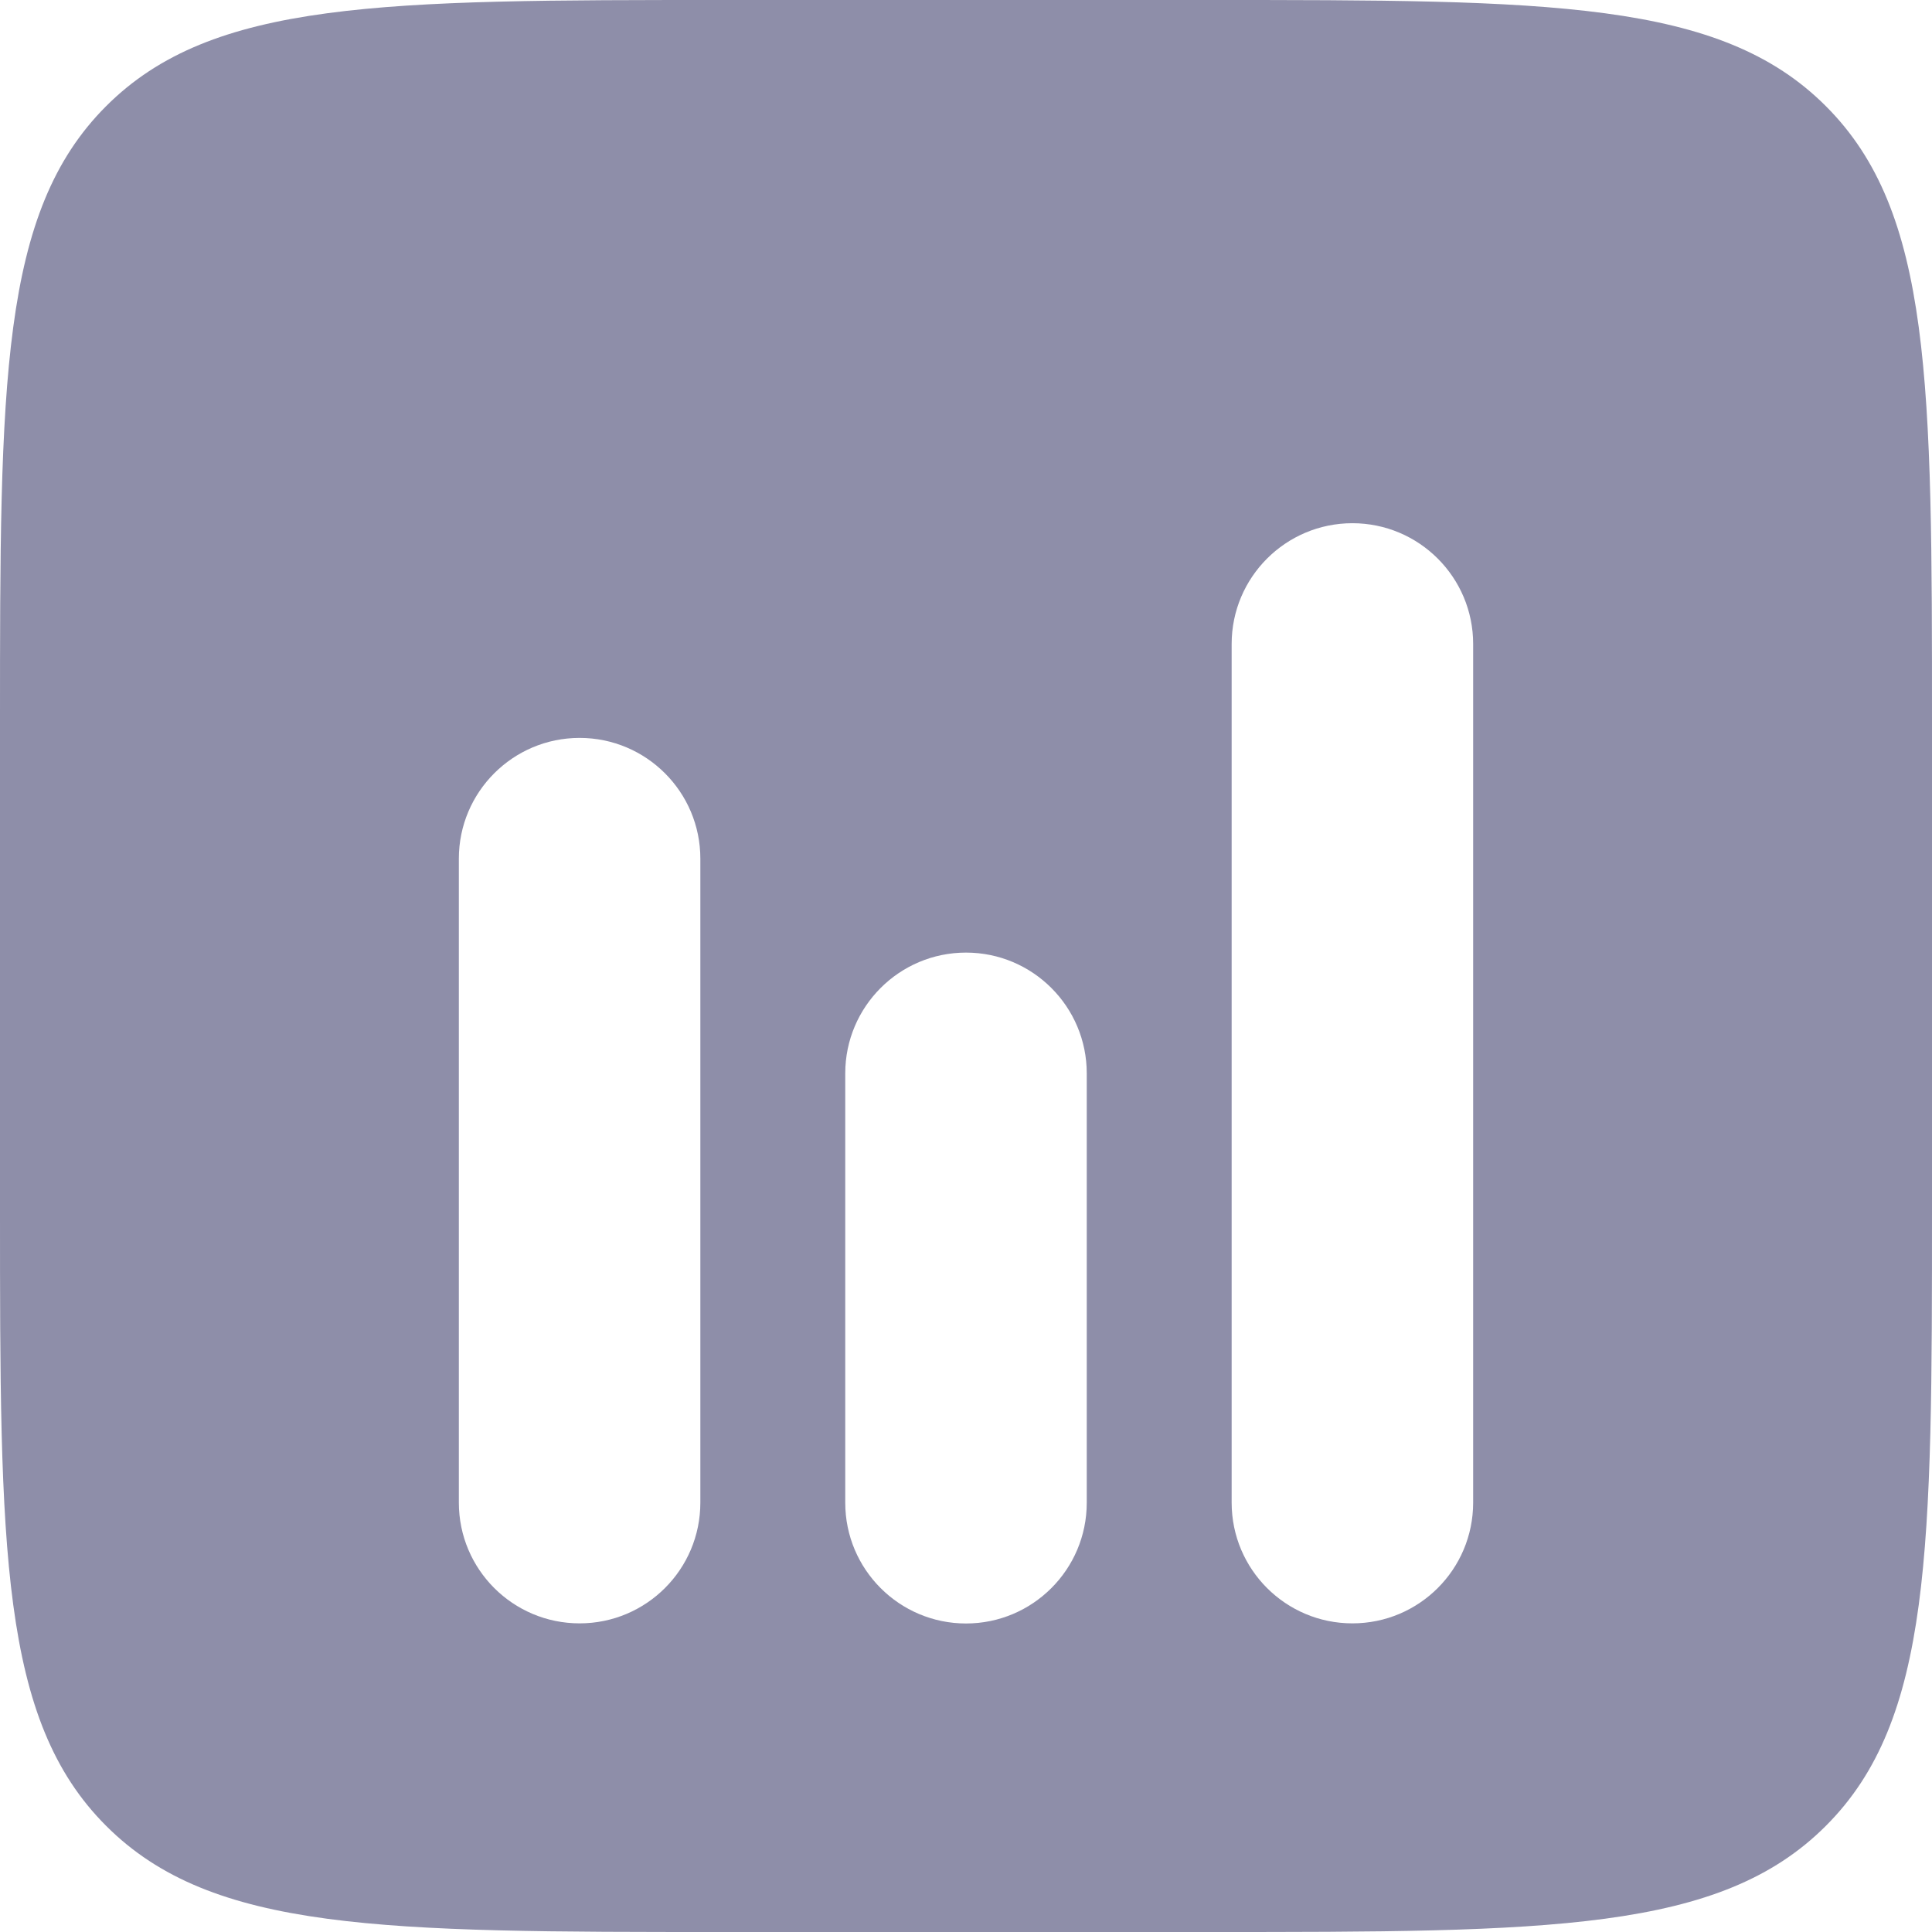 <svg width="16" height="16" viewBox="0 0 16 16" fill="none" xmlns="http://www.w3.org/2000/svg">
<path fill-rule="evenodd" clip-rule="evenodd" d="M0.879 0.879C0 1.757 0 3.172 0 6V10C0 12.828 0 14.243 0.879 15.121C1.757 16 3.172 16 6 16H10C12.828 16 14.243 16 15.121 15.121C16 14.243 16 12.828 16 10V6C16 3.172 16 1.757 15.121 0.879C14.243 0 12.828 0 10 0H6C3.172 0 1.757 0 0.879 0.879ZM11.2 4.333C11.752 4.333 12.2 4.781 12.2 5.333V12.444C12.2 12.997 11.752 13.444 11.2 13.444C10.648 13.444 10.2 12.997 10.2 12.444V5.333C10.2 4.781 10.648 4.333 11.2 4.333ZM5.8 7.111C5.8 6.559 5.352 6.111 4.8 6.111C4.248 6.111 3.8 6.559 3.8 7.111V12.444C3.8 12.997 4.248 13.444 4.8 13.444C5.352 13.444 5.8 12.997 5.8 12.444V7.111ZM9 8.889C9 8.337 8.552 7.889 8 7.889C7.448 7.889 7 8.337 7 8.889V12.445C7 12.997 7.448 13.445 8 13.445C8.552 13.445 9 12.997 9 12.445V8.889Z" fill="#8E8EA9"/>
</svg>
